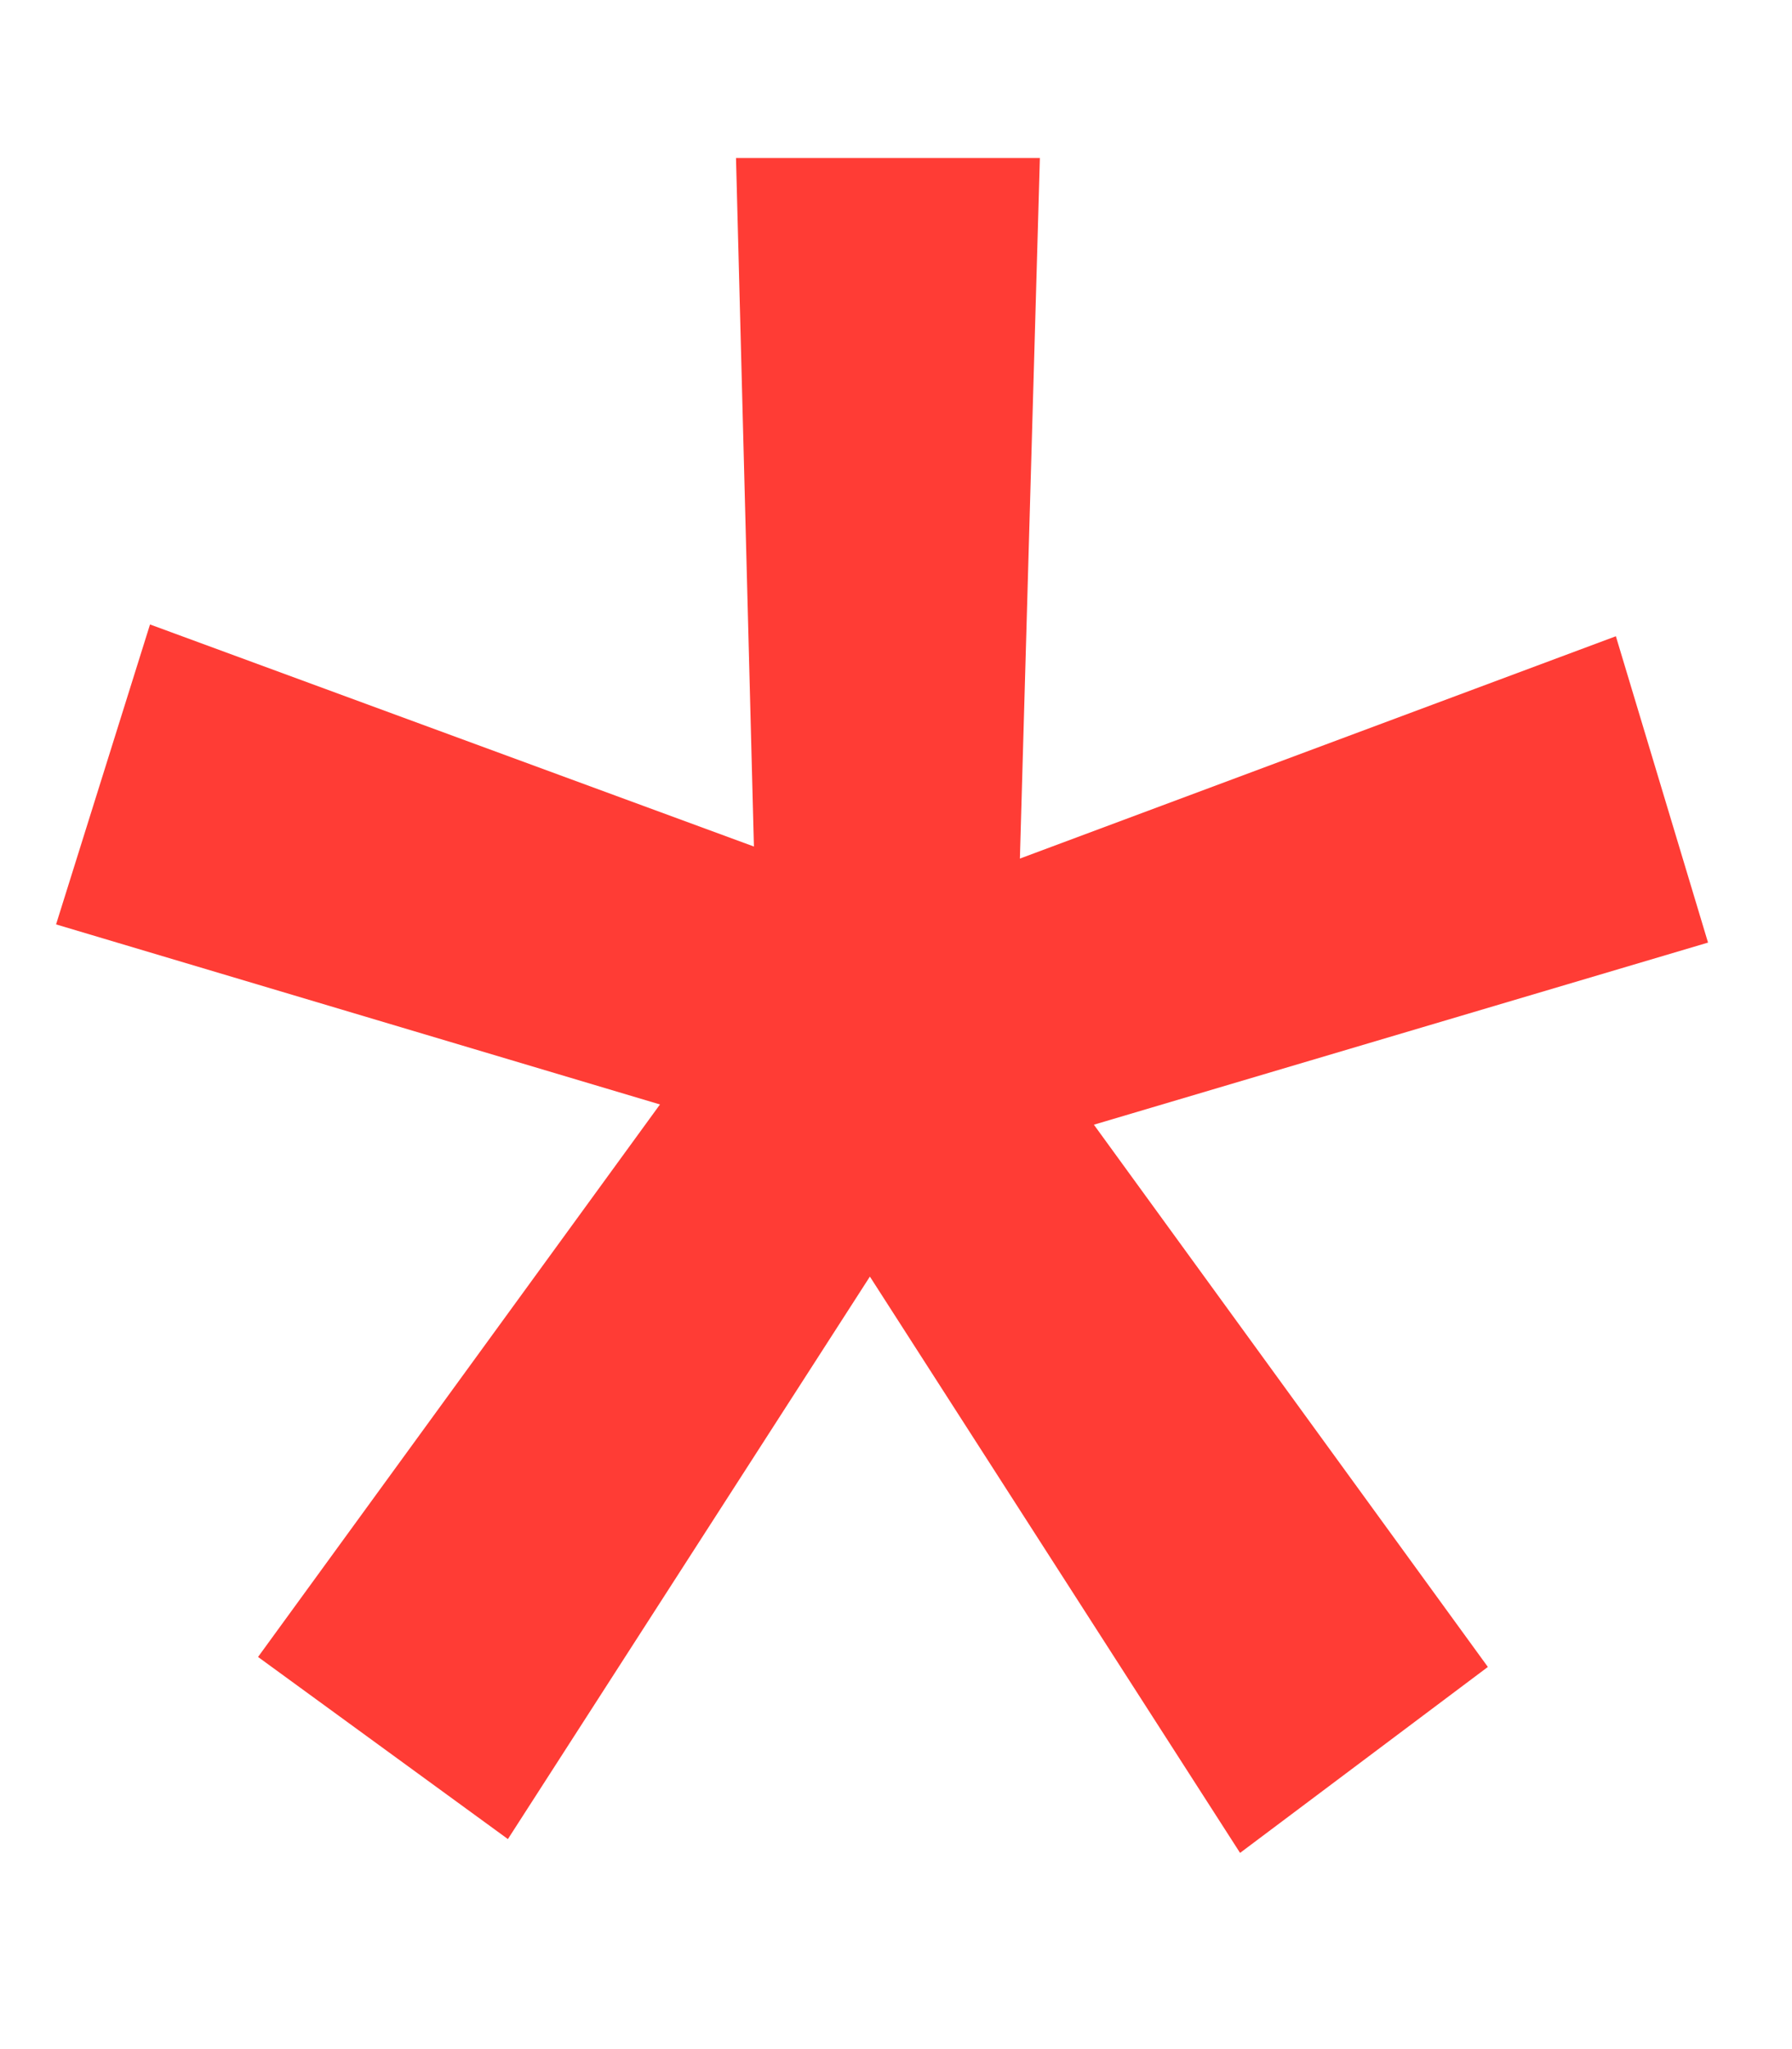 <svg width="7" height="8" viewBox="0 0 7 8" fill="none" xmlns="http://www.w3.org/2000/svg">
<path d="M1.008 6.469L2.578 4.312L0.219 3.609L0.586 2.438L2.945 3.305L2.875 0.617H4.062L3.984 3.352L6.312 2.484L6.672 3.68L4.273 4.391L5.812 6.508L4.844 7.234L3.398 4.984L1.984 7.18L1.008 6.469Z" fill="#FF3C35"/>
</svg>
